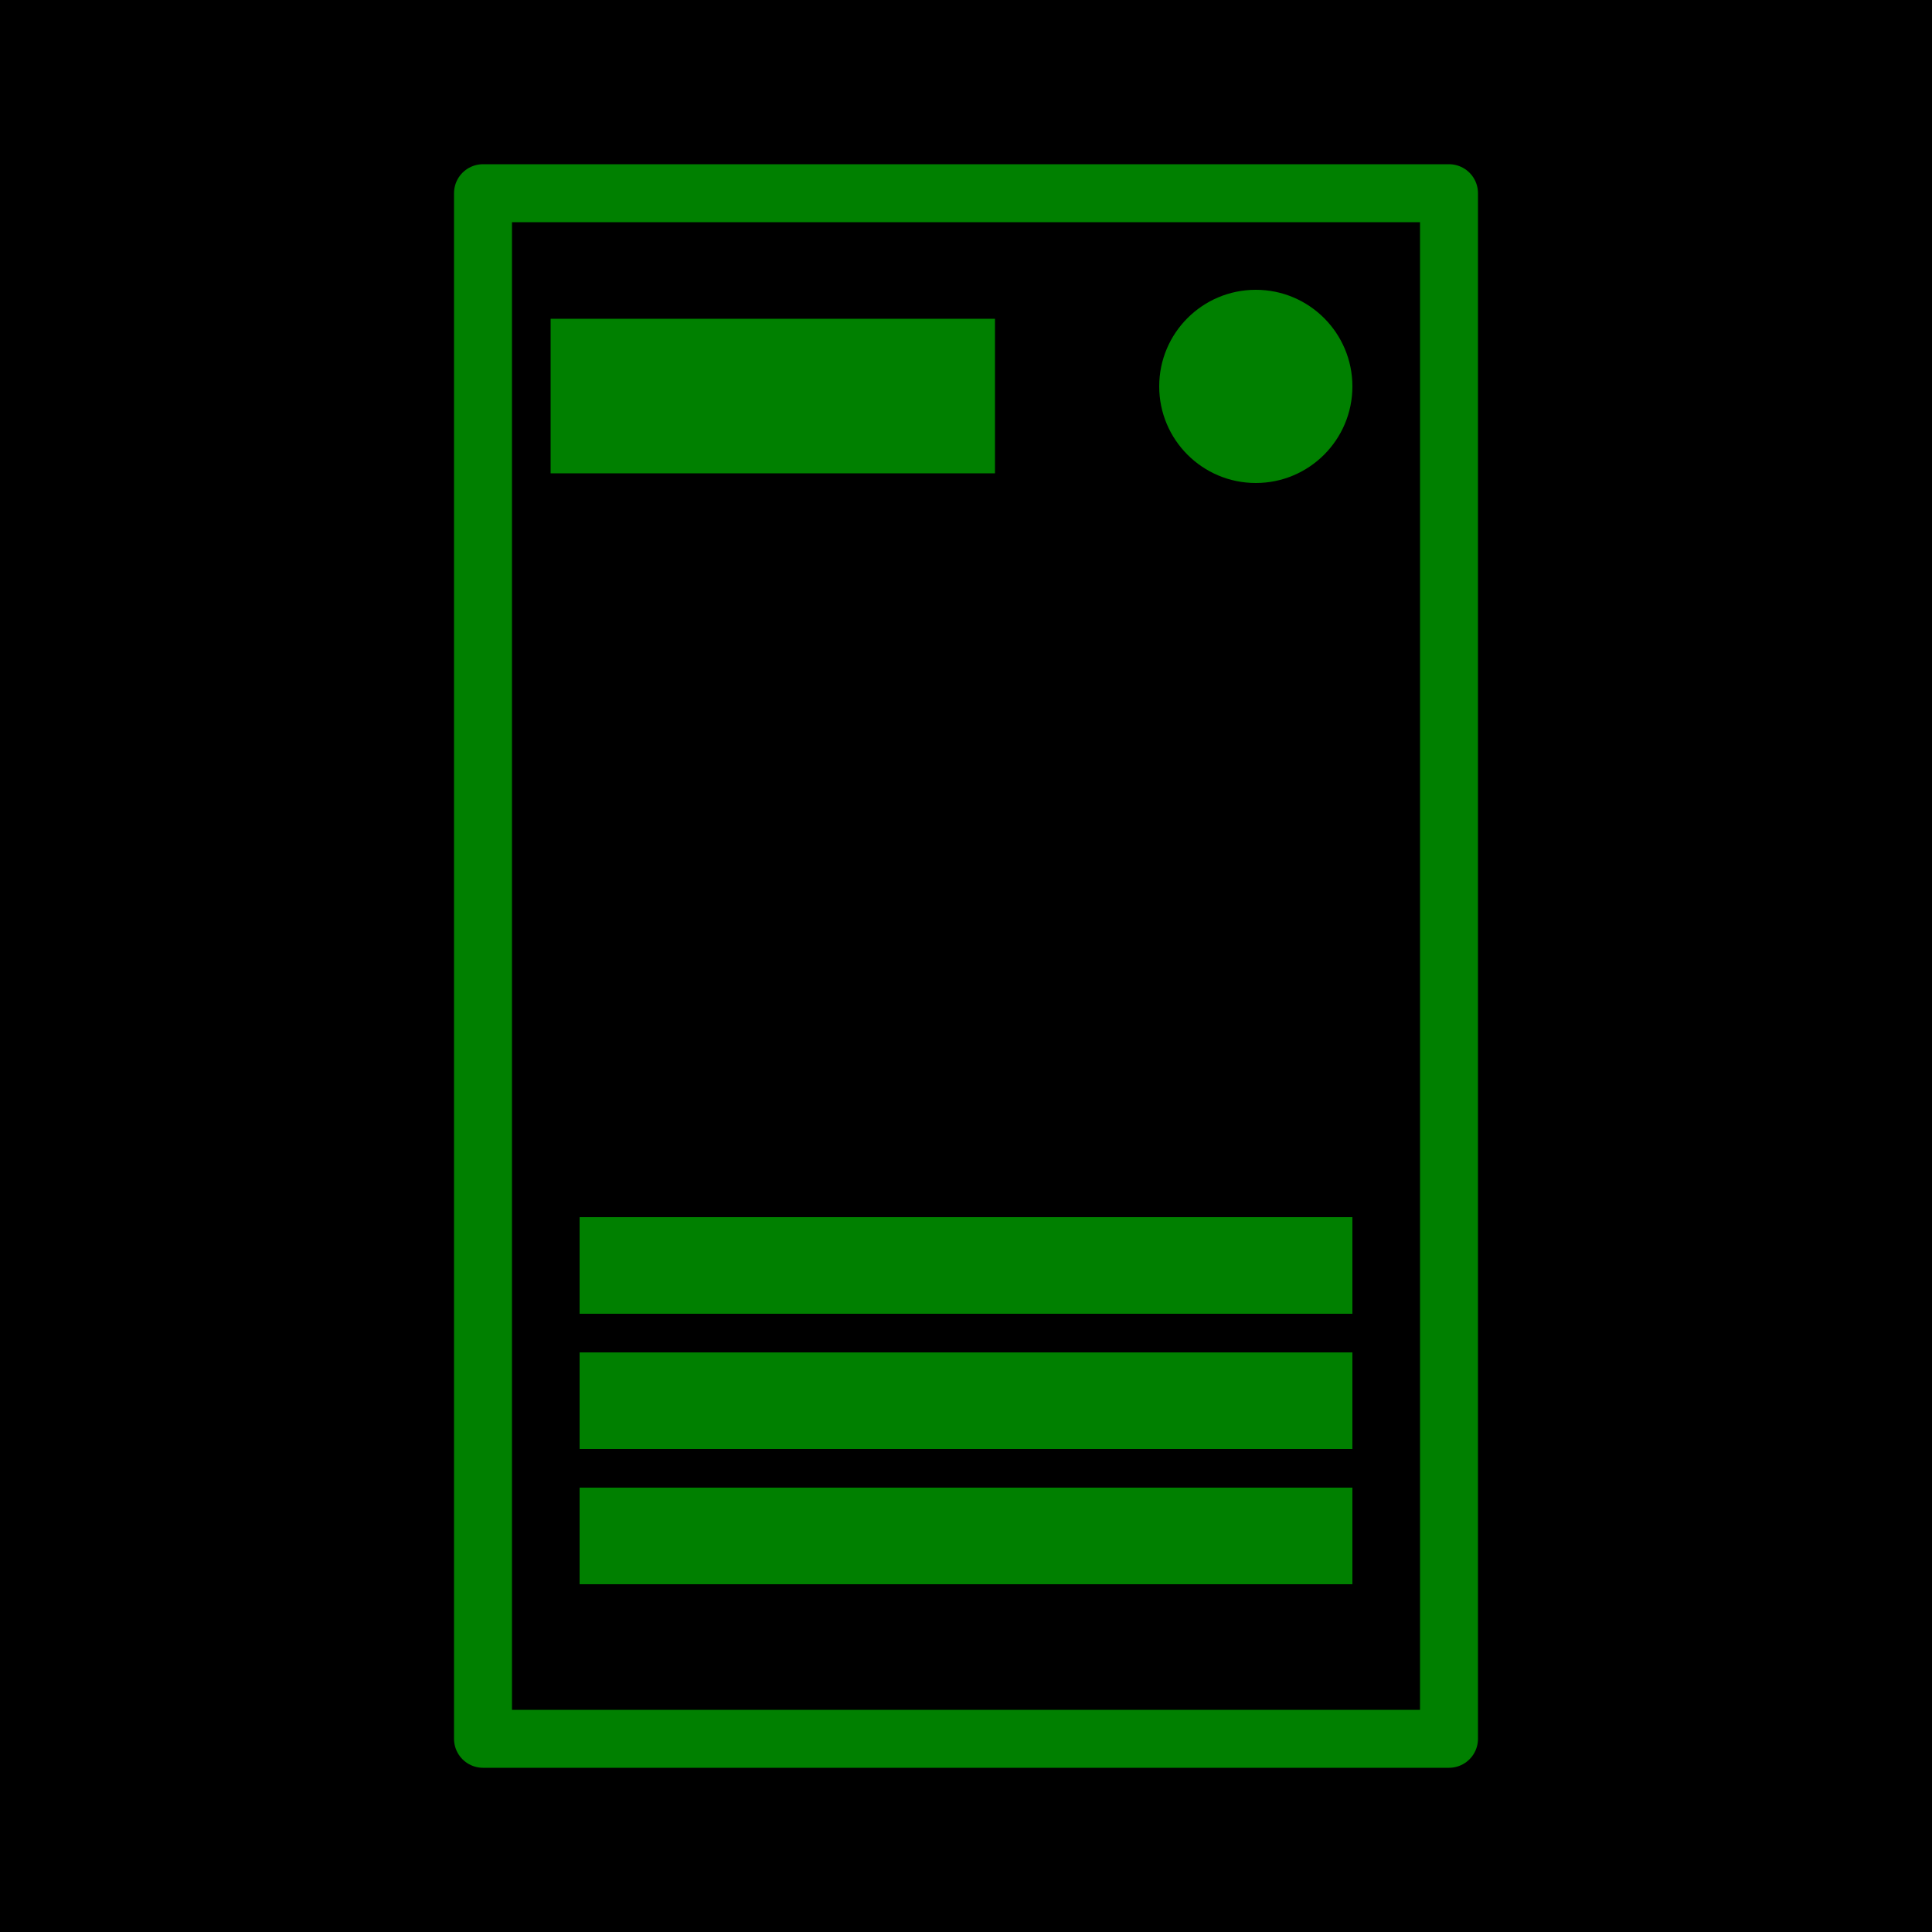 <svg height="100" width="100">
  <rect height="100" width="100" x="0" y="0" fill="black"/>
  <rect height="80" width="50" x="25" y="10" stroke="green" stroke-width="3" stroke-linejoin="round"/>
  <rect height="5" width="40" x="30" y="63" fill="green"/>
  <rect height="5" width="40" x="30" y="70" fill="green"/>
  <rect height="5" width="40" x="30" y="77" fill="green"/>
  <rect height="5" width="20" x="30" y="18" fill="green" stroke="green" stroke-width="3"/>
  <circle cx="65" cy="20" r="5" fill="green" />
</svg>
